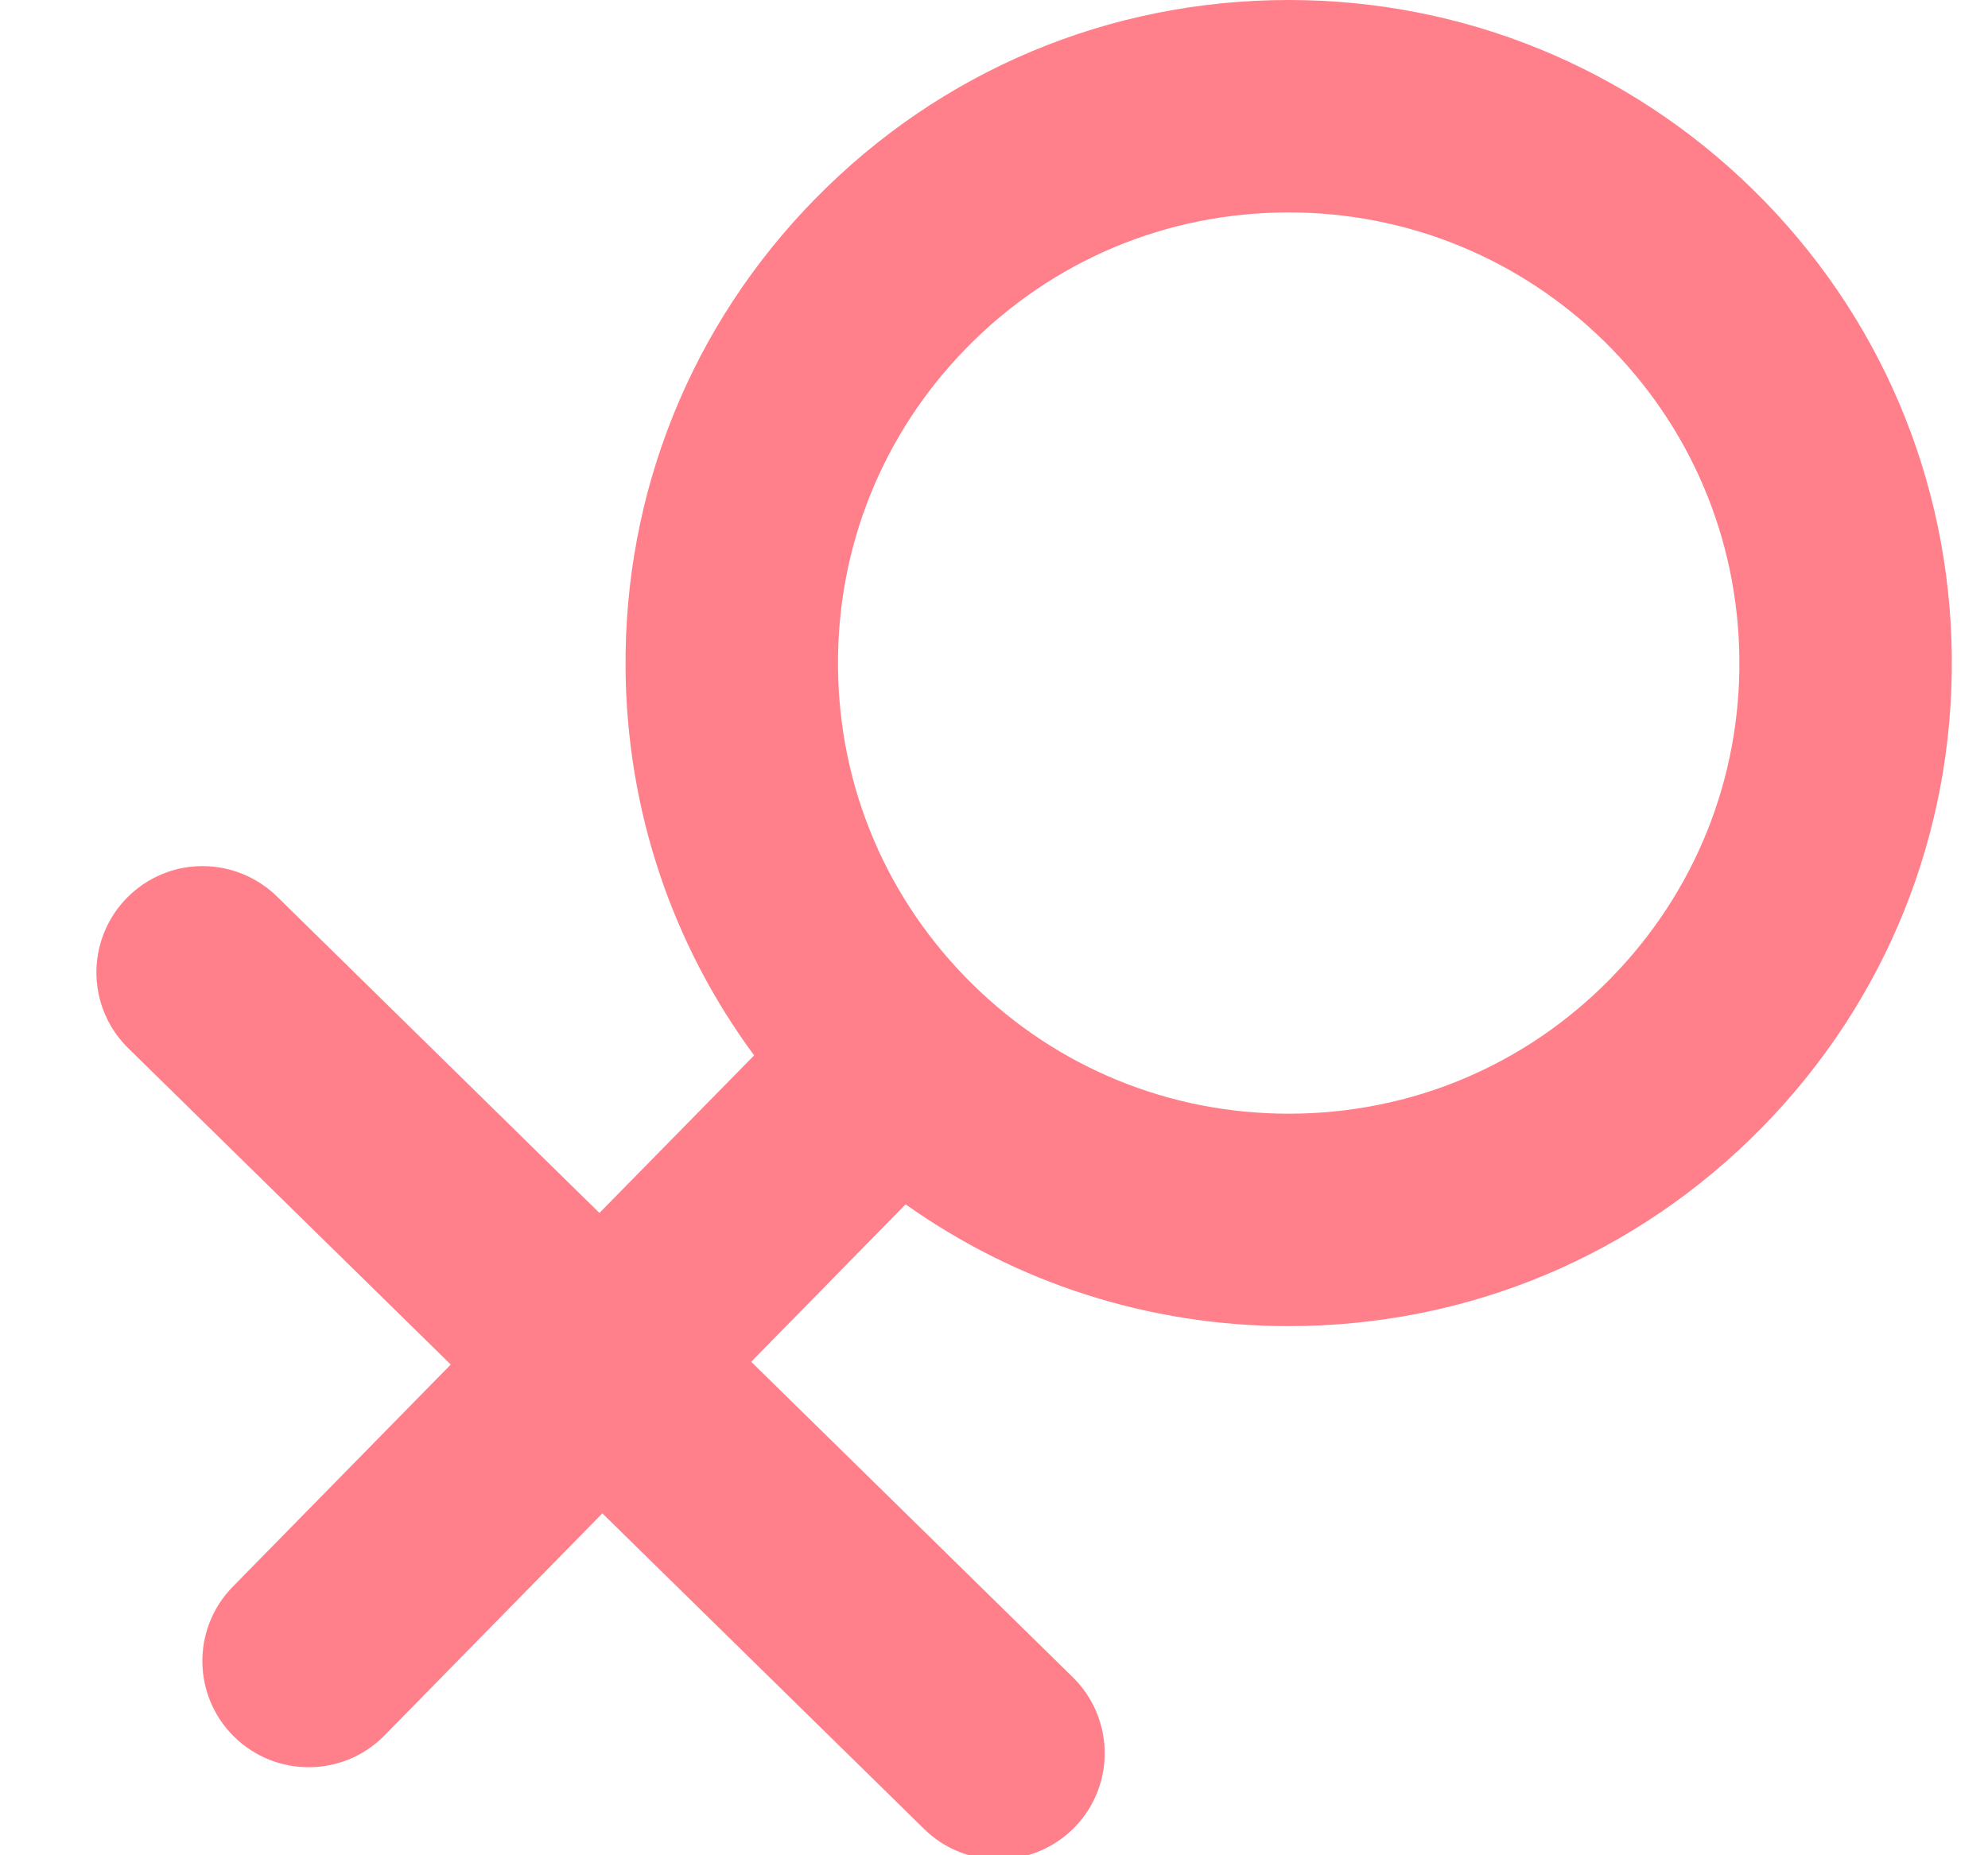 <?xml version="1.0" encoding="UTF-8" standalone="no"?>
<svg width="15px" height="14px" viewBox="0 0 15 14" version="1.1" xmlns="http://www.w3.org/2000/svg" xmlns:xlink="http://www.w3.org/1999/xlink">
    <!-- Generator: Sketch 48.2 (47327) - http://www.bohemiancoding.com/sketch -->
    <title>Shape Copy 10</title>
    <desc>Created with Sketch.</desc>
    <defs></defs>
    <g id="实时分析-1105" stroke="none" stroke-width="1" fill="none" fill-rule="evenodd" transform="translate(-1425, -1017)">
        <g id="Group-3-Copy-5" transform="translate(31, 830)" fill="#FF808B" fill-rule="nonzero">
            <g id="Group-2-Copy-9" transform="translate(1367.727, 77)">
                <path d="M39.501,111.432 C38.559,110.509 37.315,110 35.997,110 C34.642,110 33.373,110.533 32.425,111.499 C31.489,112.453 30.98,113.715 30.993,115.051 C31.003,116.115 31.343,117.124 31.963,117.964 L30.796,119.153 L28.369,116.771 C28.165,116.567 27.867,116.488 27.589,116.564 C27.311,116.641 27.096,116.861 27.025,117.14 C26.954,117.419 27.038,117.716 27.246,117.915 L29.674,120.297 L28.022,121.981 C27.719,122.298 27.727,122.799 28.04,123.106 C28.353,123.413 28.855,123.412 29.166,123.104 L30.818,121.42 L33.246,123.802 C33.395,123.949 33.597,124.031 33.807,124.031 C34.132,124.031 34.426,123.834 34.549,123.533 C34.672,123.231 34.6,122.885 34.368,122.657 L31.941,120.276 L33.106,119.088 C33.946,119.684 34.947,120.007 35.996,120.007 C37.351,120.007 38.619,119.475 39.568,118.508 C40.504,117.554 41.012,116.292 41,114.956 C40.987,113.619 40.455,112.368 39.501,111.432 Z M38.424,117.385 C37.779,118.043 36.917,118.404 35.996,118.404 C35.1,118.404 34.254,118.059 33.615,117.431 C32.966,116.795 32.604,115.944 32.596,115.036 C32.587,114.128 32.933,113.27 33.569,112.622 C34.214,111.965 35.076,111.603 35.997,111.603 C36.892,111.603 37.738,111.949 38.378,112.576 C39.026,113.212 39.388,114.063 39.397,114.971 C39.406,115.88 39.06,116.737 38.424,117.385 Z" id="Shape-Copy-10"></path>
            </g>
        </g>
    </g>
</svg>
